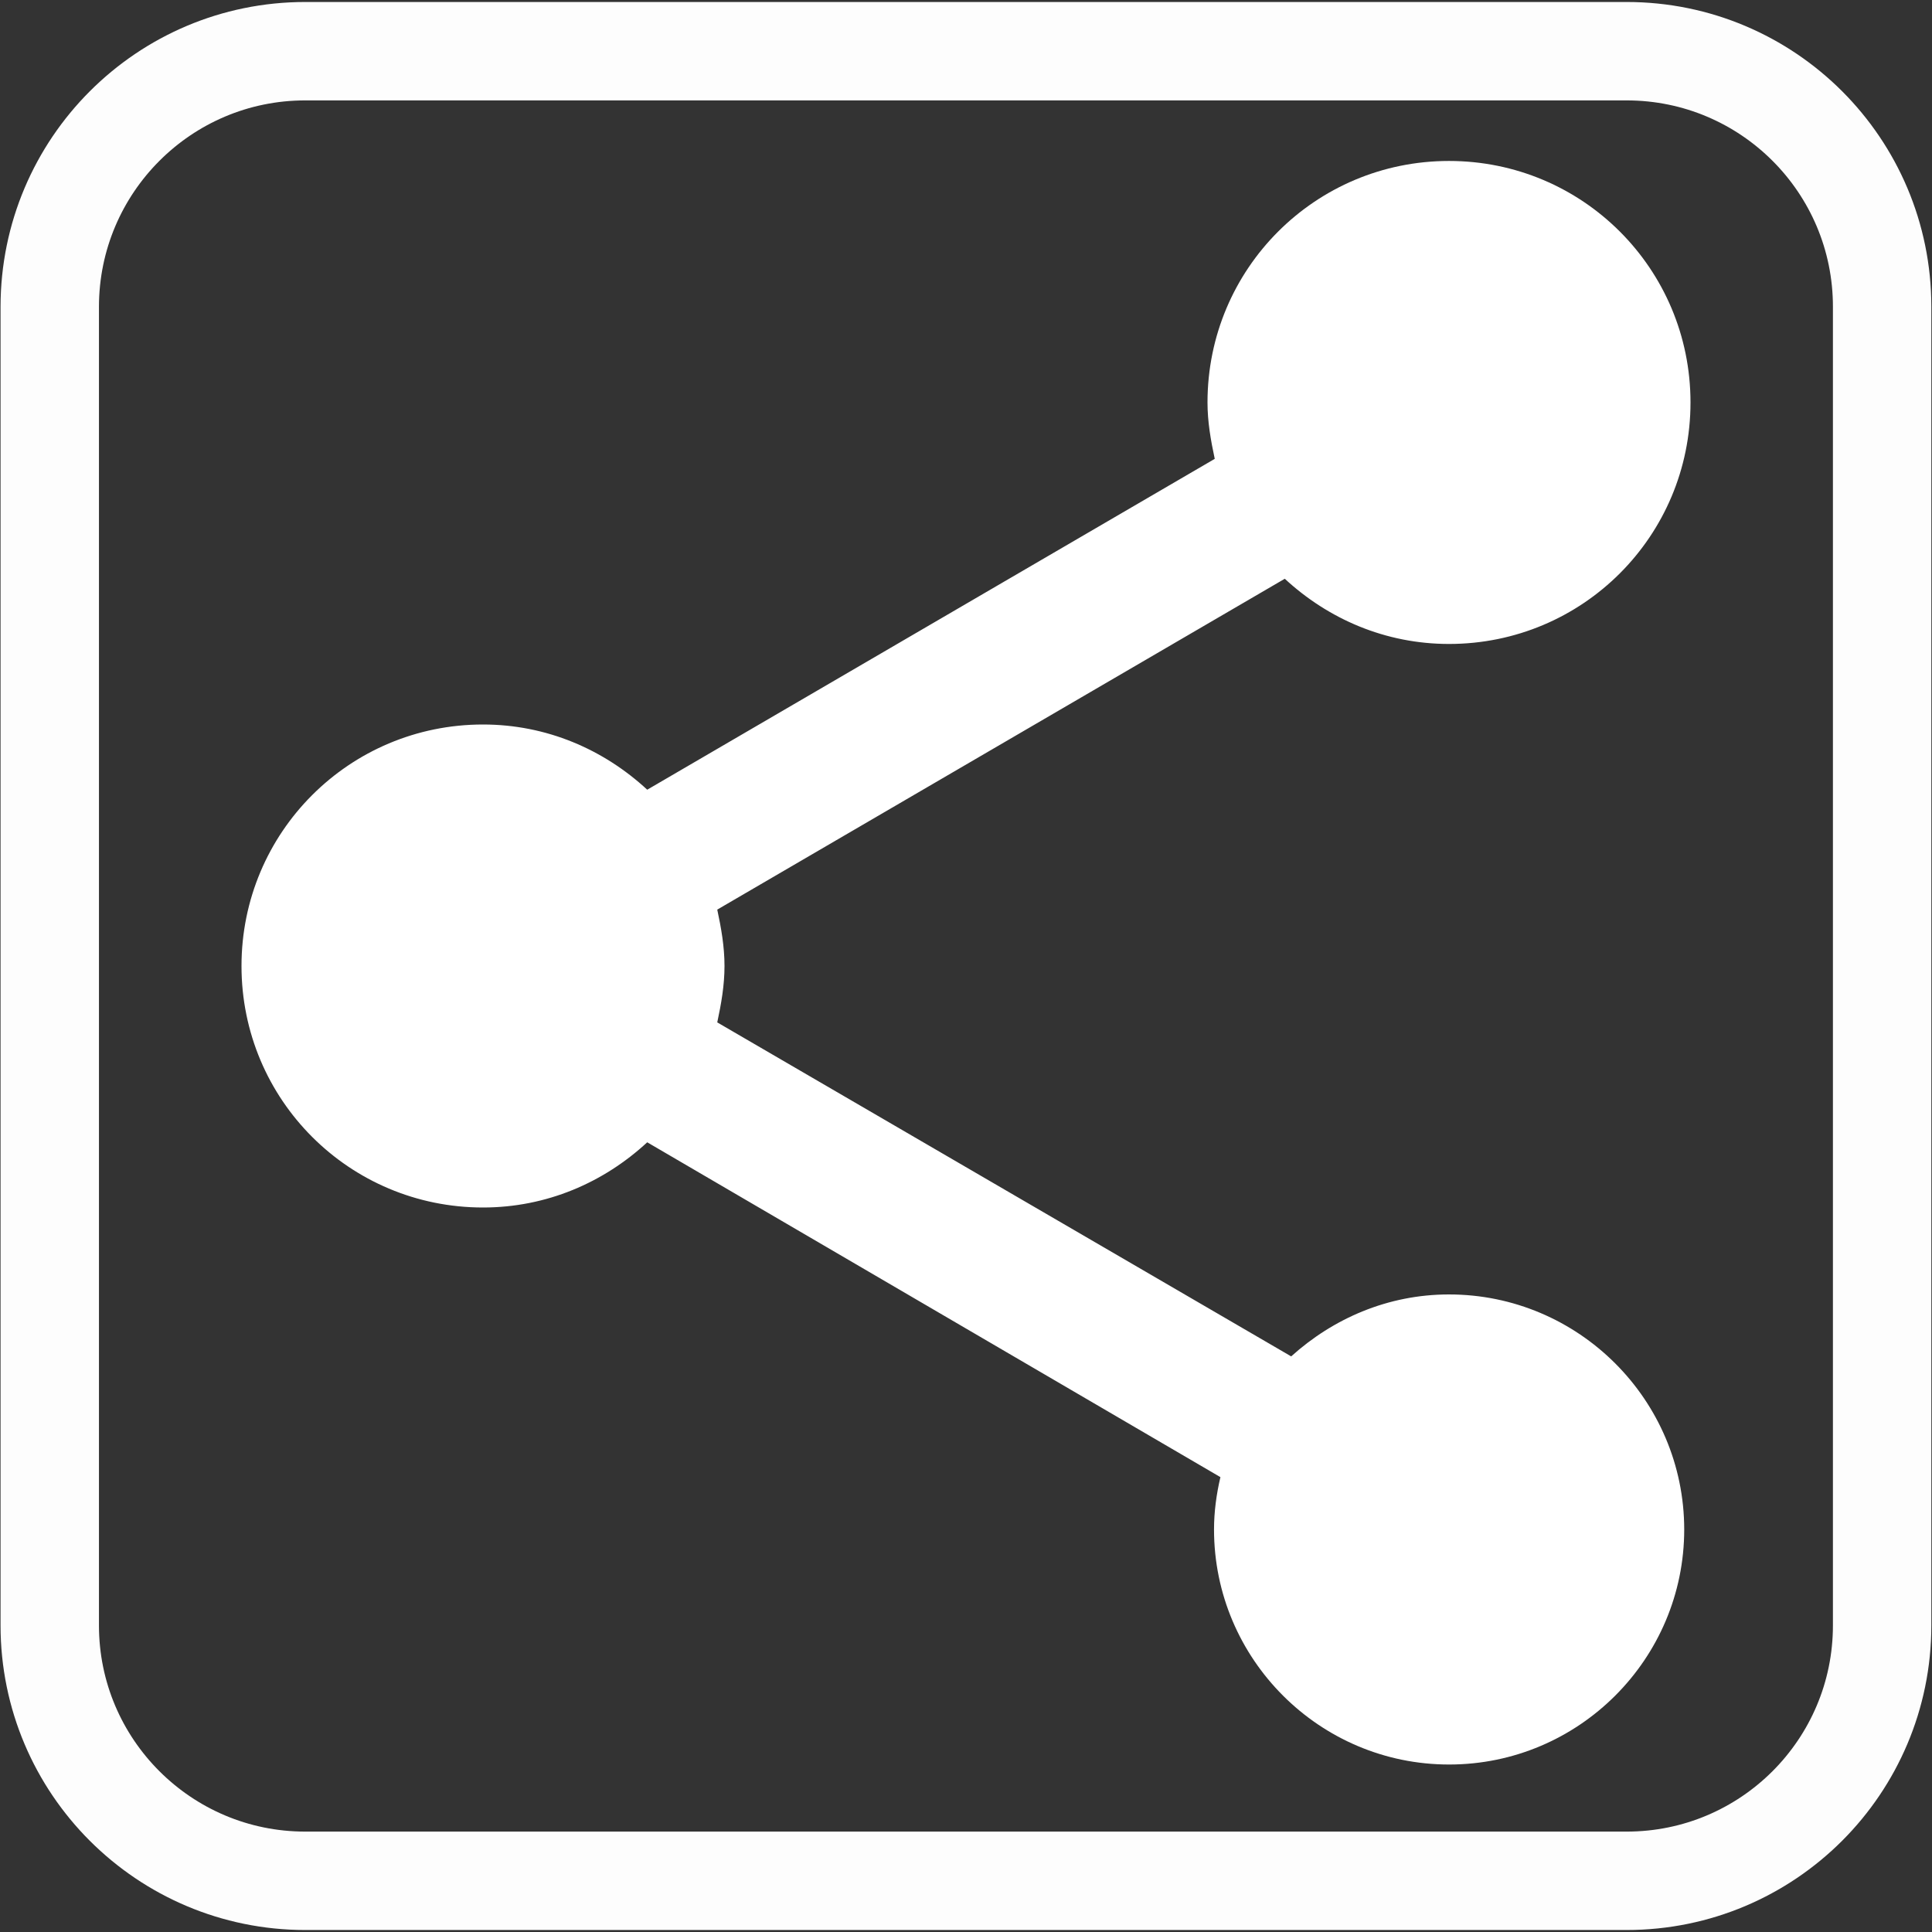 <?xml version="1.0" encoding="UTF-8" standalone="no"?>
<!-- Generator: Adobe Illustrator 16.0.4, SVG Export Plug-In . SVG Version: 6.00 Build 0)  -->

<svg
   xmlns:dc="http://purl.org/dc/elements/1.1/"
   xmlns:cc="http://creativecommons.org/ns#"
   xmlns:rdf="http://www.w3.org/1999/02/22-rdf-syntax-ns#"
   xmlns:svg="http://www.w3.org/2000/svg"
   xmlns="http://www.w3.org/2000/svg"
   xmlns:sodipodi="http://sodipodi.sourceforge.net/DTD/sodipodi-0.dtd"
   xmlns:inkscape="http://www.inkscape.org/namespaces/inkscape"
   version="1.1"
   id="svg4219"
   sodipodi:docname="share-wh.svg"
   inkscape:version="0.91 r13725"
   x="0px"
   y="0px"
   width="16px"
   height="16px"
   viewBox="0 0 16 16"
   enable-background="new 0 0 16 16"
   xml:space="preserve"><rect x="0" y="0" width="16" height="16" fill="#333333" stroke="none"/><sodipodi:namedview
     inkscape:cy="7.5083344"
     inkscape:cx="5.665666"
     inkscape:zoom="44.749999"
     showgrid="false"
     id="namedview10"
     guidetolerance="10"
     gridtolerance="10"
     objecttolerance="10"
     borderopacity="1"
     bordercolor="#666666"
     pagecolor="#ffffff"
     inkscape:current-layer="svg4219"
     inkscape:window-maximized="0"
     inkscape:window-y="34"
     inkscape:window-x="46"
     inkscape:window-height="918"
     inkscape:window-width="1513"
     inkscape:pageshadow="2"
     inkscape:pageopacity="0" /><defs
     id="defs4"><inkscape:perspective
       inkscape:vp_z="64 : 64.000008 : 1"
       inkscape:vp_y="0 : 1000 : 0"
       inkscape:vp_x="0 : 64.000008 : 1"
       sodipodi:type="inkscape:persp3d"
       id="perspective3924"
       inkscape:persp3d-origin="32 : 42.666672 : 1" /></defs><path
     id="rect6200"
     opacity="0.99"
     fill="none"
     stroke="#000000"
     stroke-width="0.815"
     enable-background="new    "
     d="M2.528,0.424  h10.943c1.169,0,2.116,0.947,2.116,2.116v10.921c0,1.168-0.947,2.115-2.116,2.115H2.528c-1.168,0-2.116-0.947-2.116-2.115V2.54  C0.413,1.371,1.36,0.424,2.528,0.424z"
     style="stroke:#ffffff;stroke-opacity:1" /><path
     style="fill:none"
     inkscape:connector-curvature="0"
     d="M 0,0 16,0 16,16 0,16 Z"
     id="path4192" /><path
     style="fill:#ffffff;stroke:none;stroke-opacity:1;fill-opacity:1"
     inkscape:connector-curvature="0"
     d="m 12,10.72 c -0.507,0 -0.96,0.2 -1.307,0.513 L 5.94,8.467 C 5.973,8.313 6,8.16 6,8 6,7.84 5.973,7.687 5.94,7.533 l 4.7,-2.74 c 0.36,0.333 0.833,0.54 1.36,0.54 1.107,0 2,-0.893 2,-2 0,-1.107 -0.893,-2 -2,-2 -1.107,0 -2,0.893 -2,2 0,0.16 0.027,0.313 0.06,0.467 L 5.36,6.54 C 5,6.207 4.527,6 4,6 2.893,6 2,6.893 2,8 2,9.107 2.893,10 4,10 4.527,10 5,9.793 5.36,9.46 l 4.747,2.773 c -0.033,0.14 -0.053,0.287 -0.053,0.433 0,1.073 0.873,1.947 1.947,1.947 1.073,0 1.947,-0.873 1.947,-1.947 C 13.947,11.593 13.073,10.72 12,10.72 Z"
     id="path4194" /></svg>